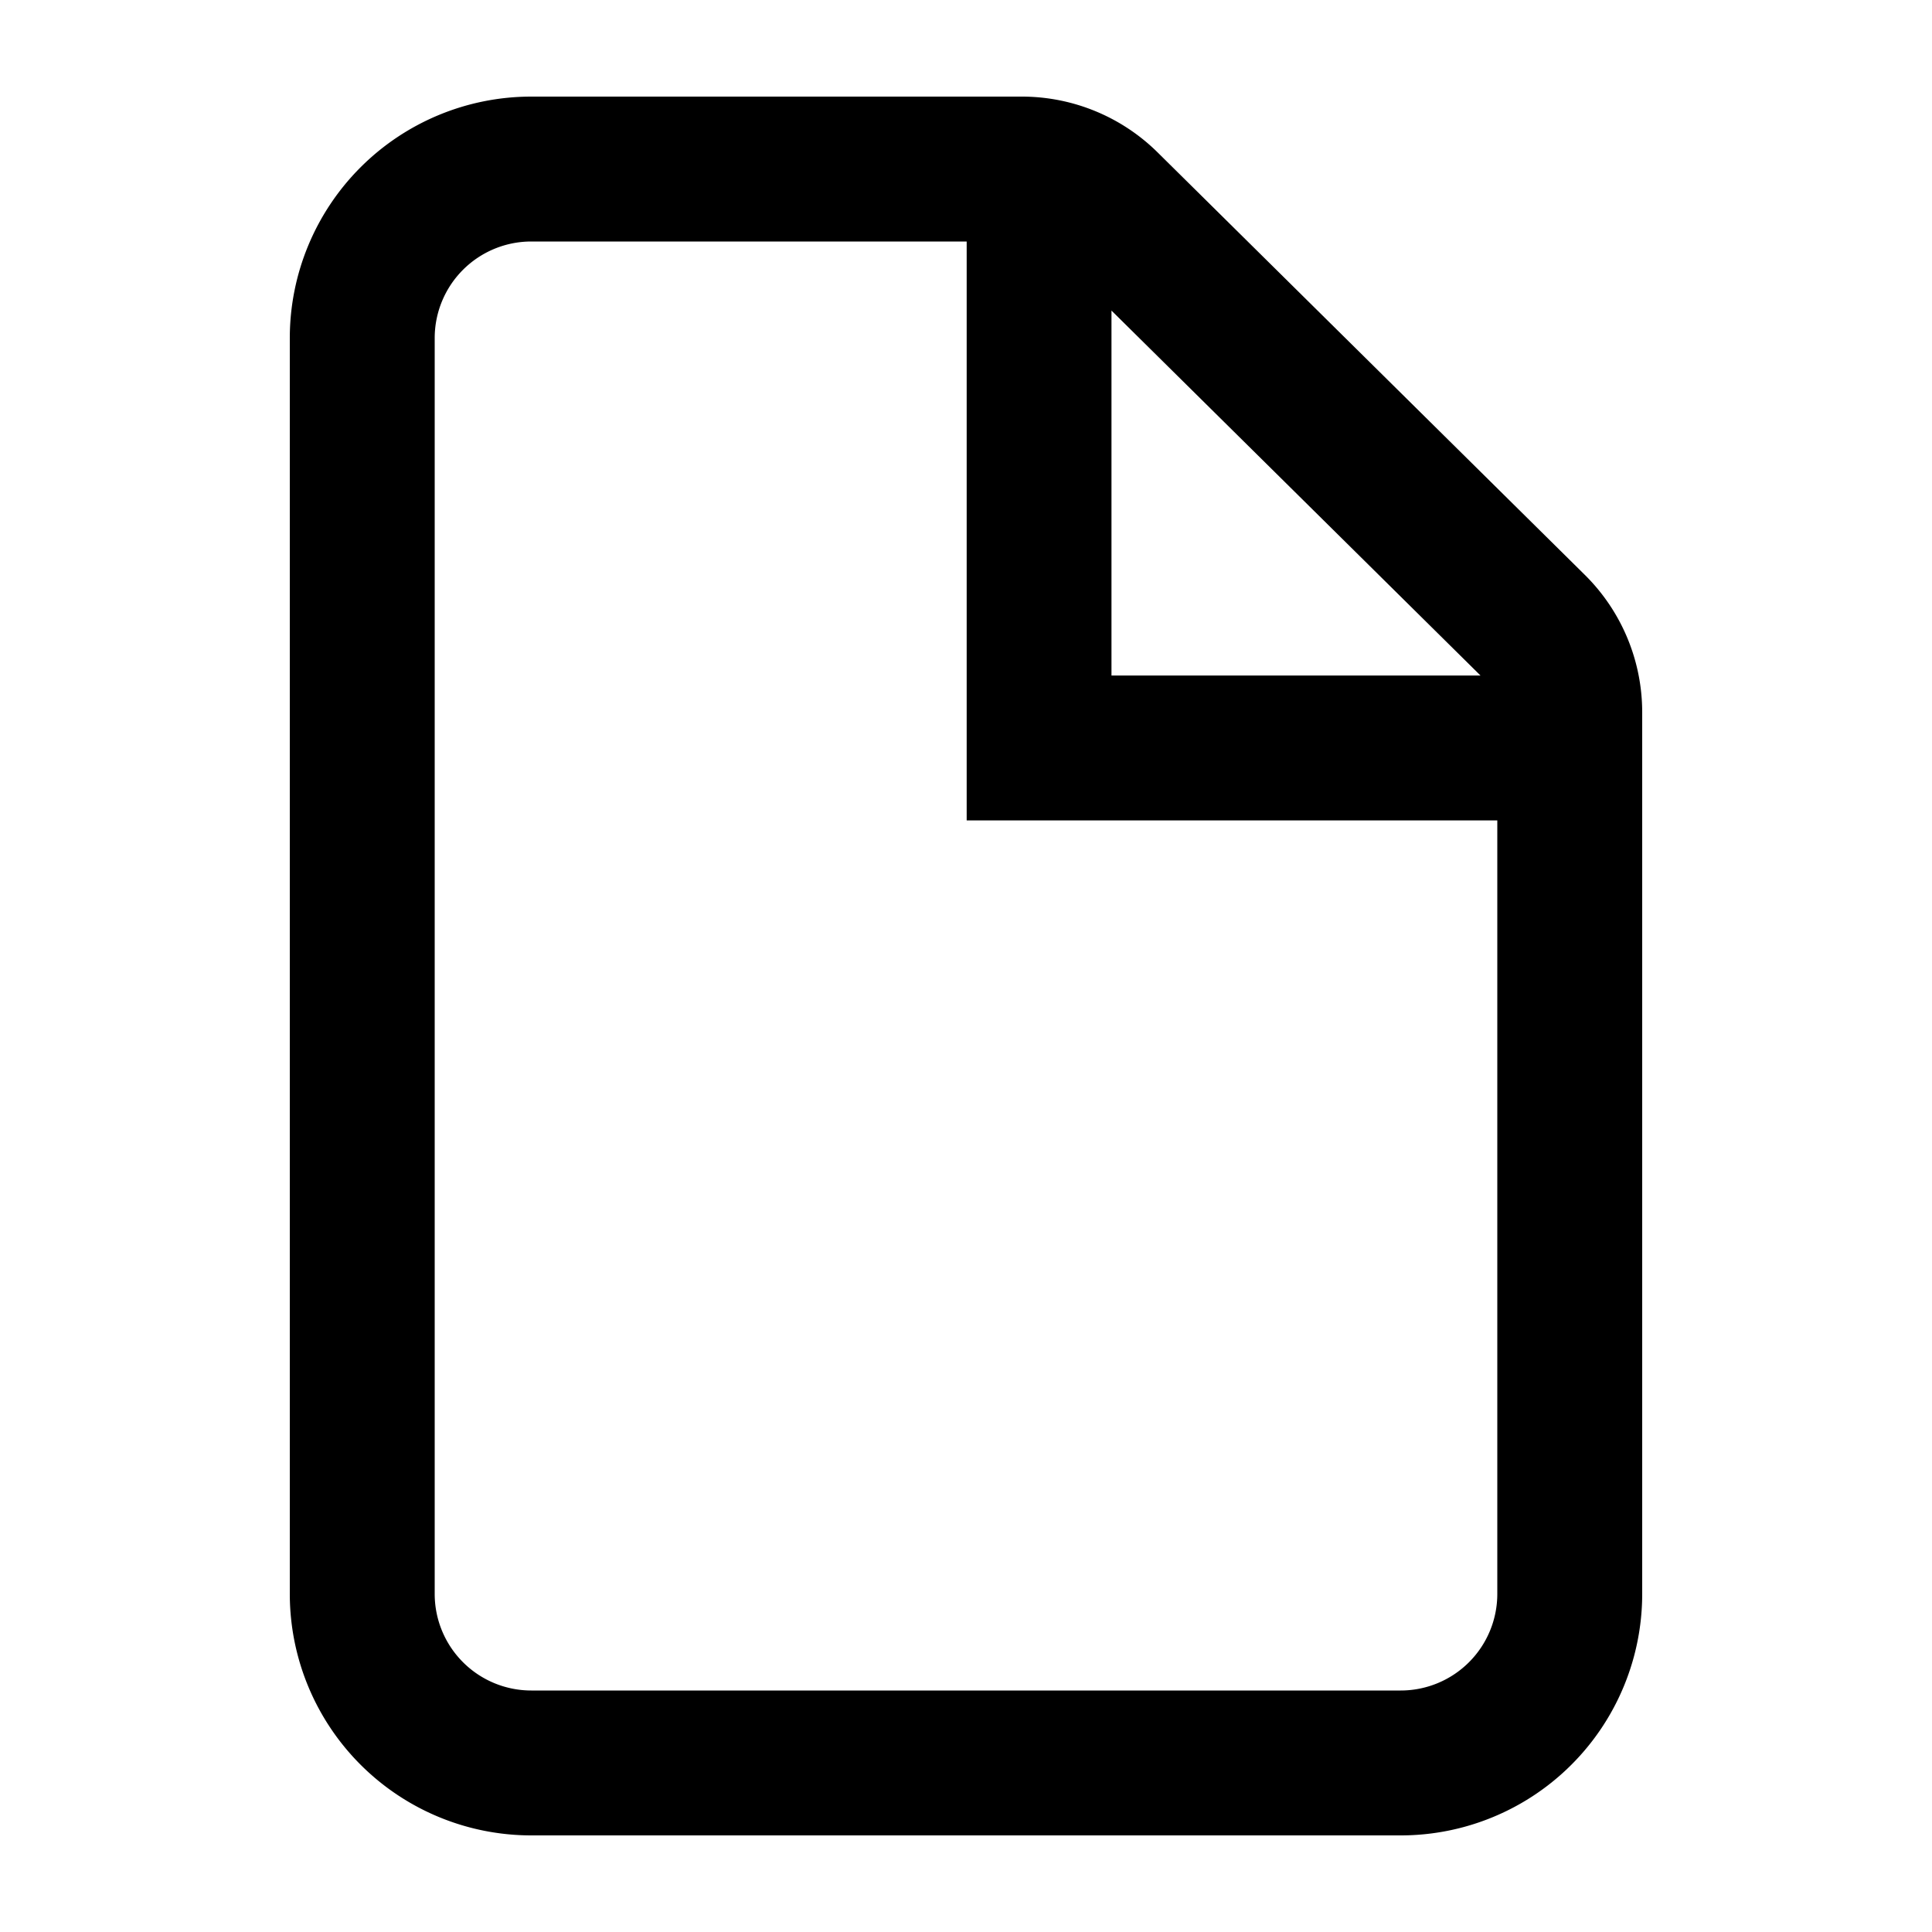 <svg xmlns="http://www.w3.org/2000/svg" width="20" height="20" viewBox="0 0 20 20"><path fill="currentColor" fill-rule="evenodd" d="M14.5 17.5h-9a1 1 0 01-1-1v-13a1 1 0 011-1h4.507v5.993H15.5V16.5a1 1 0 01-1 1m.826-10.507-3.82-3.778v3.778zM5.5 19h9a2.5 2.5 0 002.5-2.5V7.373a2 2 0 00-.594-1.422l-4.422-4.373A2 2 0 0010.578 1H5.5A2.5 2.5 0 003 3.5v13A2.5 2.5 0 005.5 19" clip-rule="evenodd"/></svg>